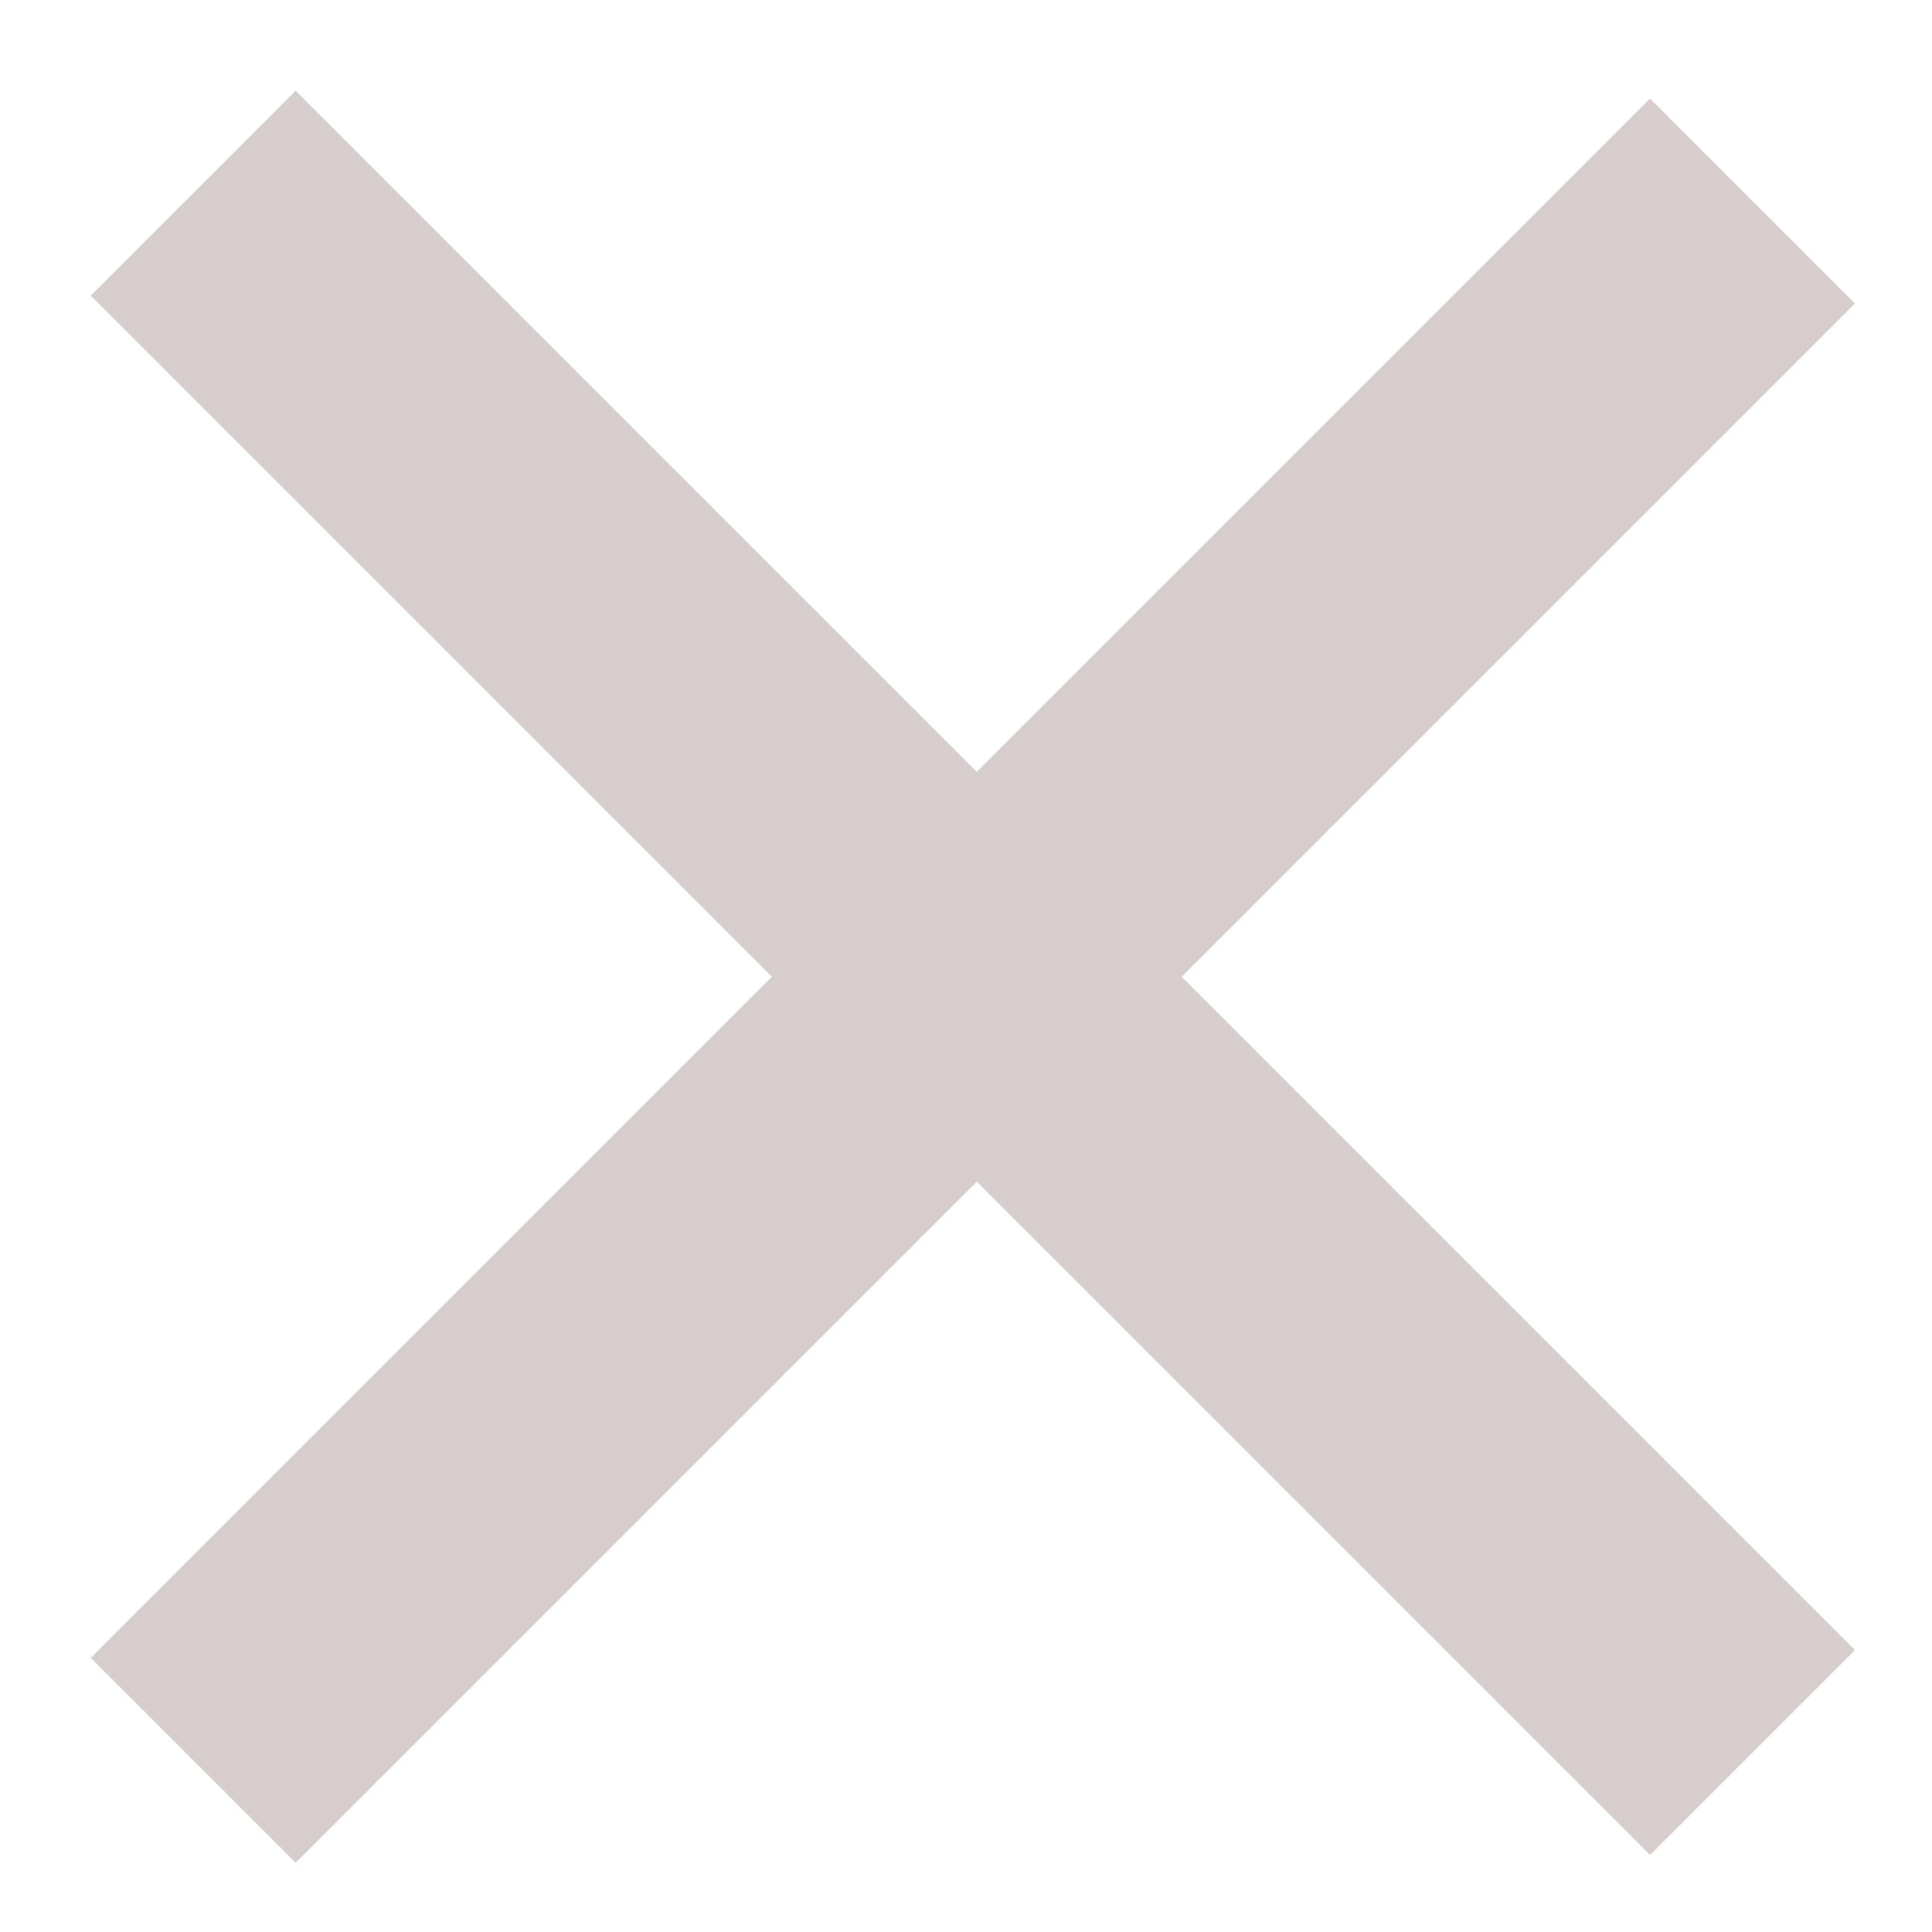 <svg width="20" height="20" viewBox="0 0 20 20" fill="none" xmlns="http://www.w3.org/2000/svg">
<path d="M2 2L18.142 18.142" stroke="#D7CDCC" stroke-width="3"/>
<path d="M2 18.223L18.142 2.081" stroke="#D7CDCC" stroke-width="3"/>
</svg>
